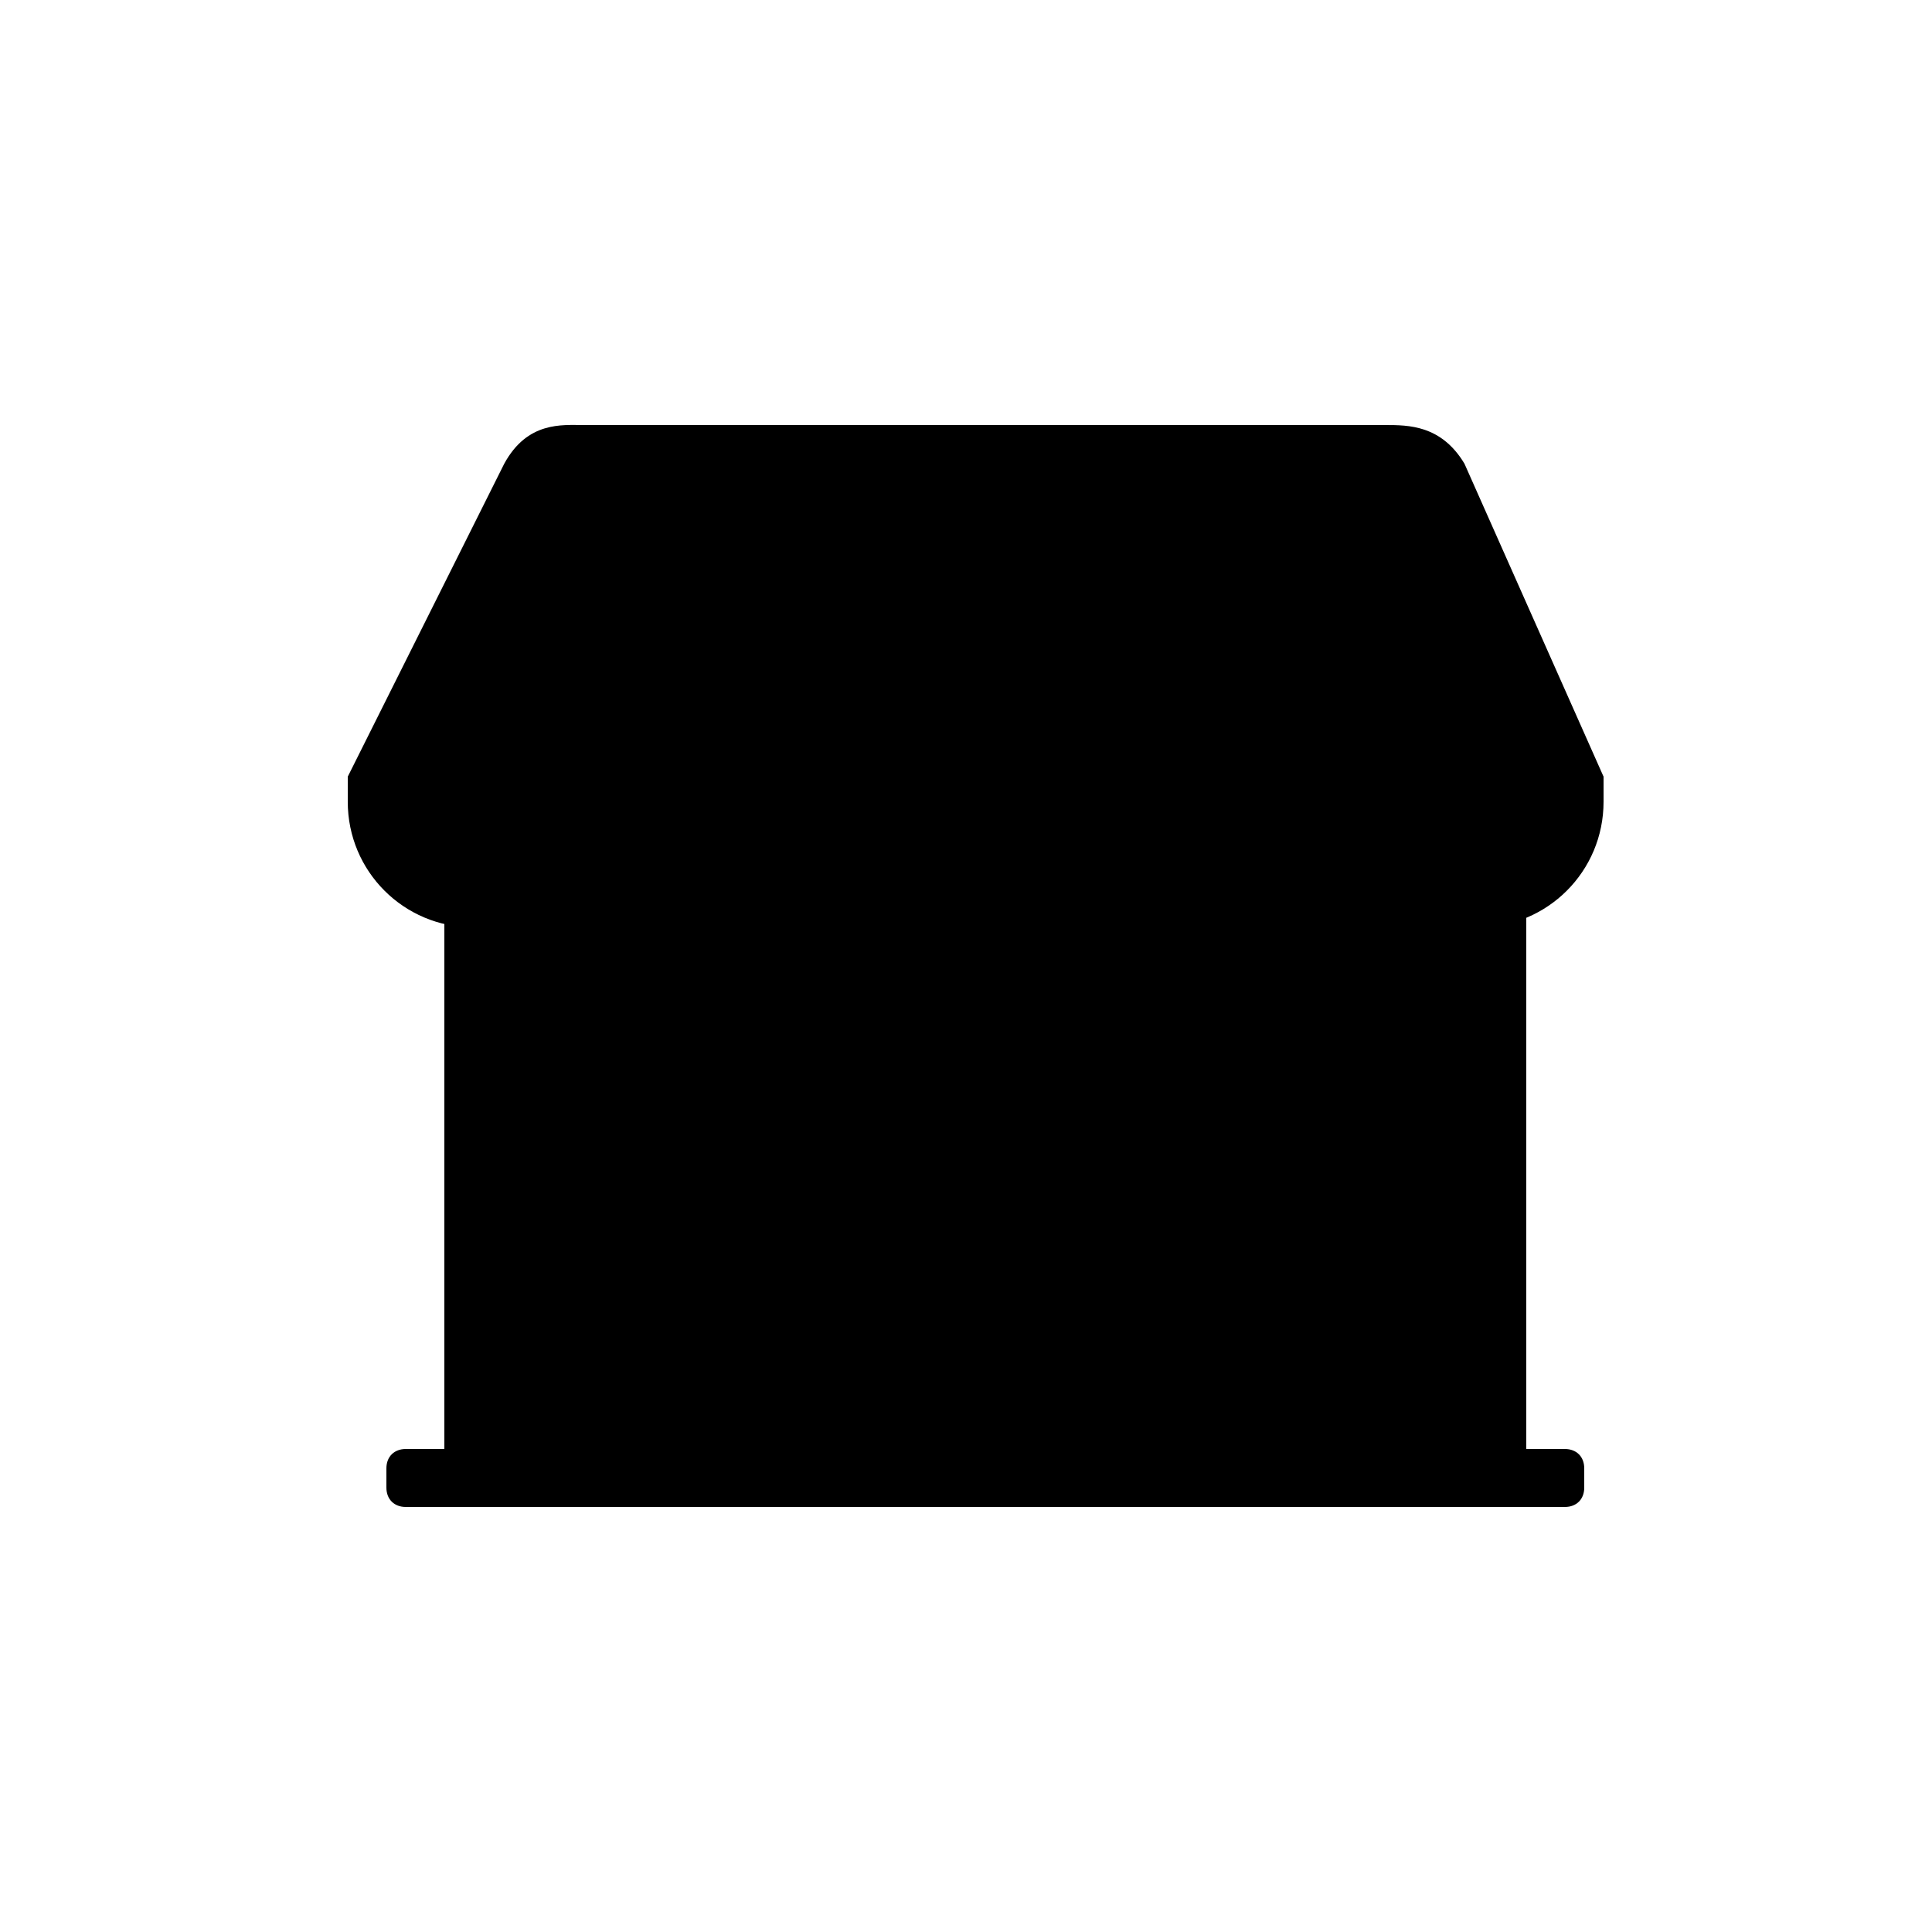 <svg id="icon-creation" viewBox="0 0 1024 1024" width="100%" height="100%" role="img">
  <title>creation</title>
  <path class="color-12" d="M788.48 399.36h-532.48c-11.264 0-20.48 9.216-20.48 20.48v348.16c0 11.264 9.216 20.48 20.48 20.48h532.48c11.264 0 20.48-9.216 20.48-20.48v-348.16c0-11.264-9.216-20.48-20.48-20.48z"></path>
  <path class="color-13" d="M727.040 532.48h-102.4c-11.264 0-20.48 9.216-20.48 20.48v215.040c0 11.264 9.216 20.48 20.48 20.48h102.4c11.264 0 20.48-9.216 20.48-20.48v-215.040c0-11.264-9.216-20.48-20.48-20.48z"></path>
  <path class="color-13" d="M532.48 532.48h-215.040c-11.264 0-20.48 9.216-20.48 20.48v153.6c0 11.264 9.216 20.48 20.48 20.48h215.040c11.264 0 20.48-9.216 20.48-20.48v-153.6c0-11.264-9.216-20.48-20.48-20.48z"></path>
  <path class="color-1" d="M829.44 768h-614.4c-6.144 0-10.24 4.096-10.24 10.24v10.24c0 6.144 4.096 10.24 10.24 10.24h614.4c6.144 0 10.24-4.096 10.24-10.24v-10.24c0-6.144-4.096-10.24-10.24-10.24z"></path>
  <path class="color-10" d="M665.6 660.48c0 8.483-6.877 15.36-15.36 15.36s-15.36-6.877-15.36-15.36c0-8.483 6.877-15.36 15.36-15.36s15.36 6.877 15.36 15.36z"></path>
  <path class="color-14" d="M563.2 706.56h-276.48c-6.144 0-10.24 4.096-10.24 10.24s4.096 10.24 10.24 10.24h276.48c6.144 0 10.24-4.096 10.24-10.24s-4.096-10.24-10.24-10.24z"></path>
  <path class="color-15" d="M317.44 409.6v15.36c0 36.864 29.696 66.56 66.56 66.56s66.56-29.696 66.56-66.56v-15.36h-133.12z"></path>
  <path class="color-16" d="M184.32 411.648v13.312c0 36.864 29.696 66.56 66.56 66.56s66.56-29.696 66.56-66.56v-15.36l-133.12 2.048z"></path>
  <path class="color-16" d="M716.8 391.168v33.792c0 36.864 29.696 66.56 66.56 66.56s66.56-29.696 66.56-66.56v-13.312l-133.12-20.48z"></path>
  <path class="color-15" d="M583.68 409.6v15.36c0 36.864 29.696 66.56 66.56 66.56s66.56-29.696 66.56-66.56v-15.36h-133.12z"></path>
  <path class="color-16" d="M450.56 409.6v15.36c0 36.864 29.696 66.56 66.56 66.56s66.56-29.696 66.56-66.56v-15.36h-133.12z"></path>
  <path class="color-17" d="M381.952 225.28v0h-72.704c-11.264 0-29.696-2.048-41.984 20.48l-82.944 165.888c0 0 19.456 0 30.72 0h114.688l52.224-186.368z"></path>
  <path class="color-10" d="M464.896 411.648l10.24-186.368h-104.448l-53.248 186.368z"></path>
  <path class="color-17" d="M586.752 411.648l-8.192-186.368h-113.664l-14.336 186.368z"></path>
  <path class="color-10" d="M663.552 225.28h-87.040l7.168 186.368h133.12z"></path>
  <path class="color-17" d="M849.92 411.648l-73.728-165.888c-12.288-20.48-29.696-20.48-41.984-20.48h-82.944l65.536 186.368h110.592c12.288 0 22.528 0 22.528 0z"></path>
</svg>
